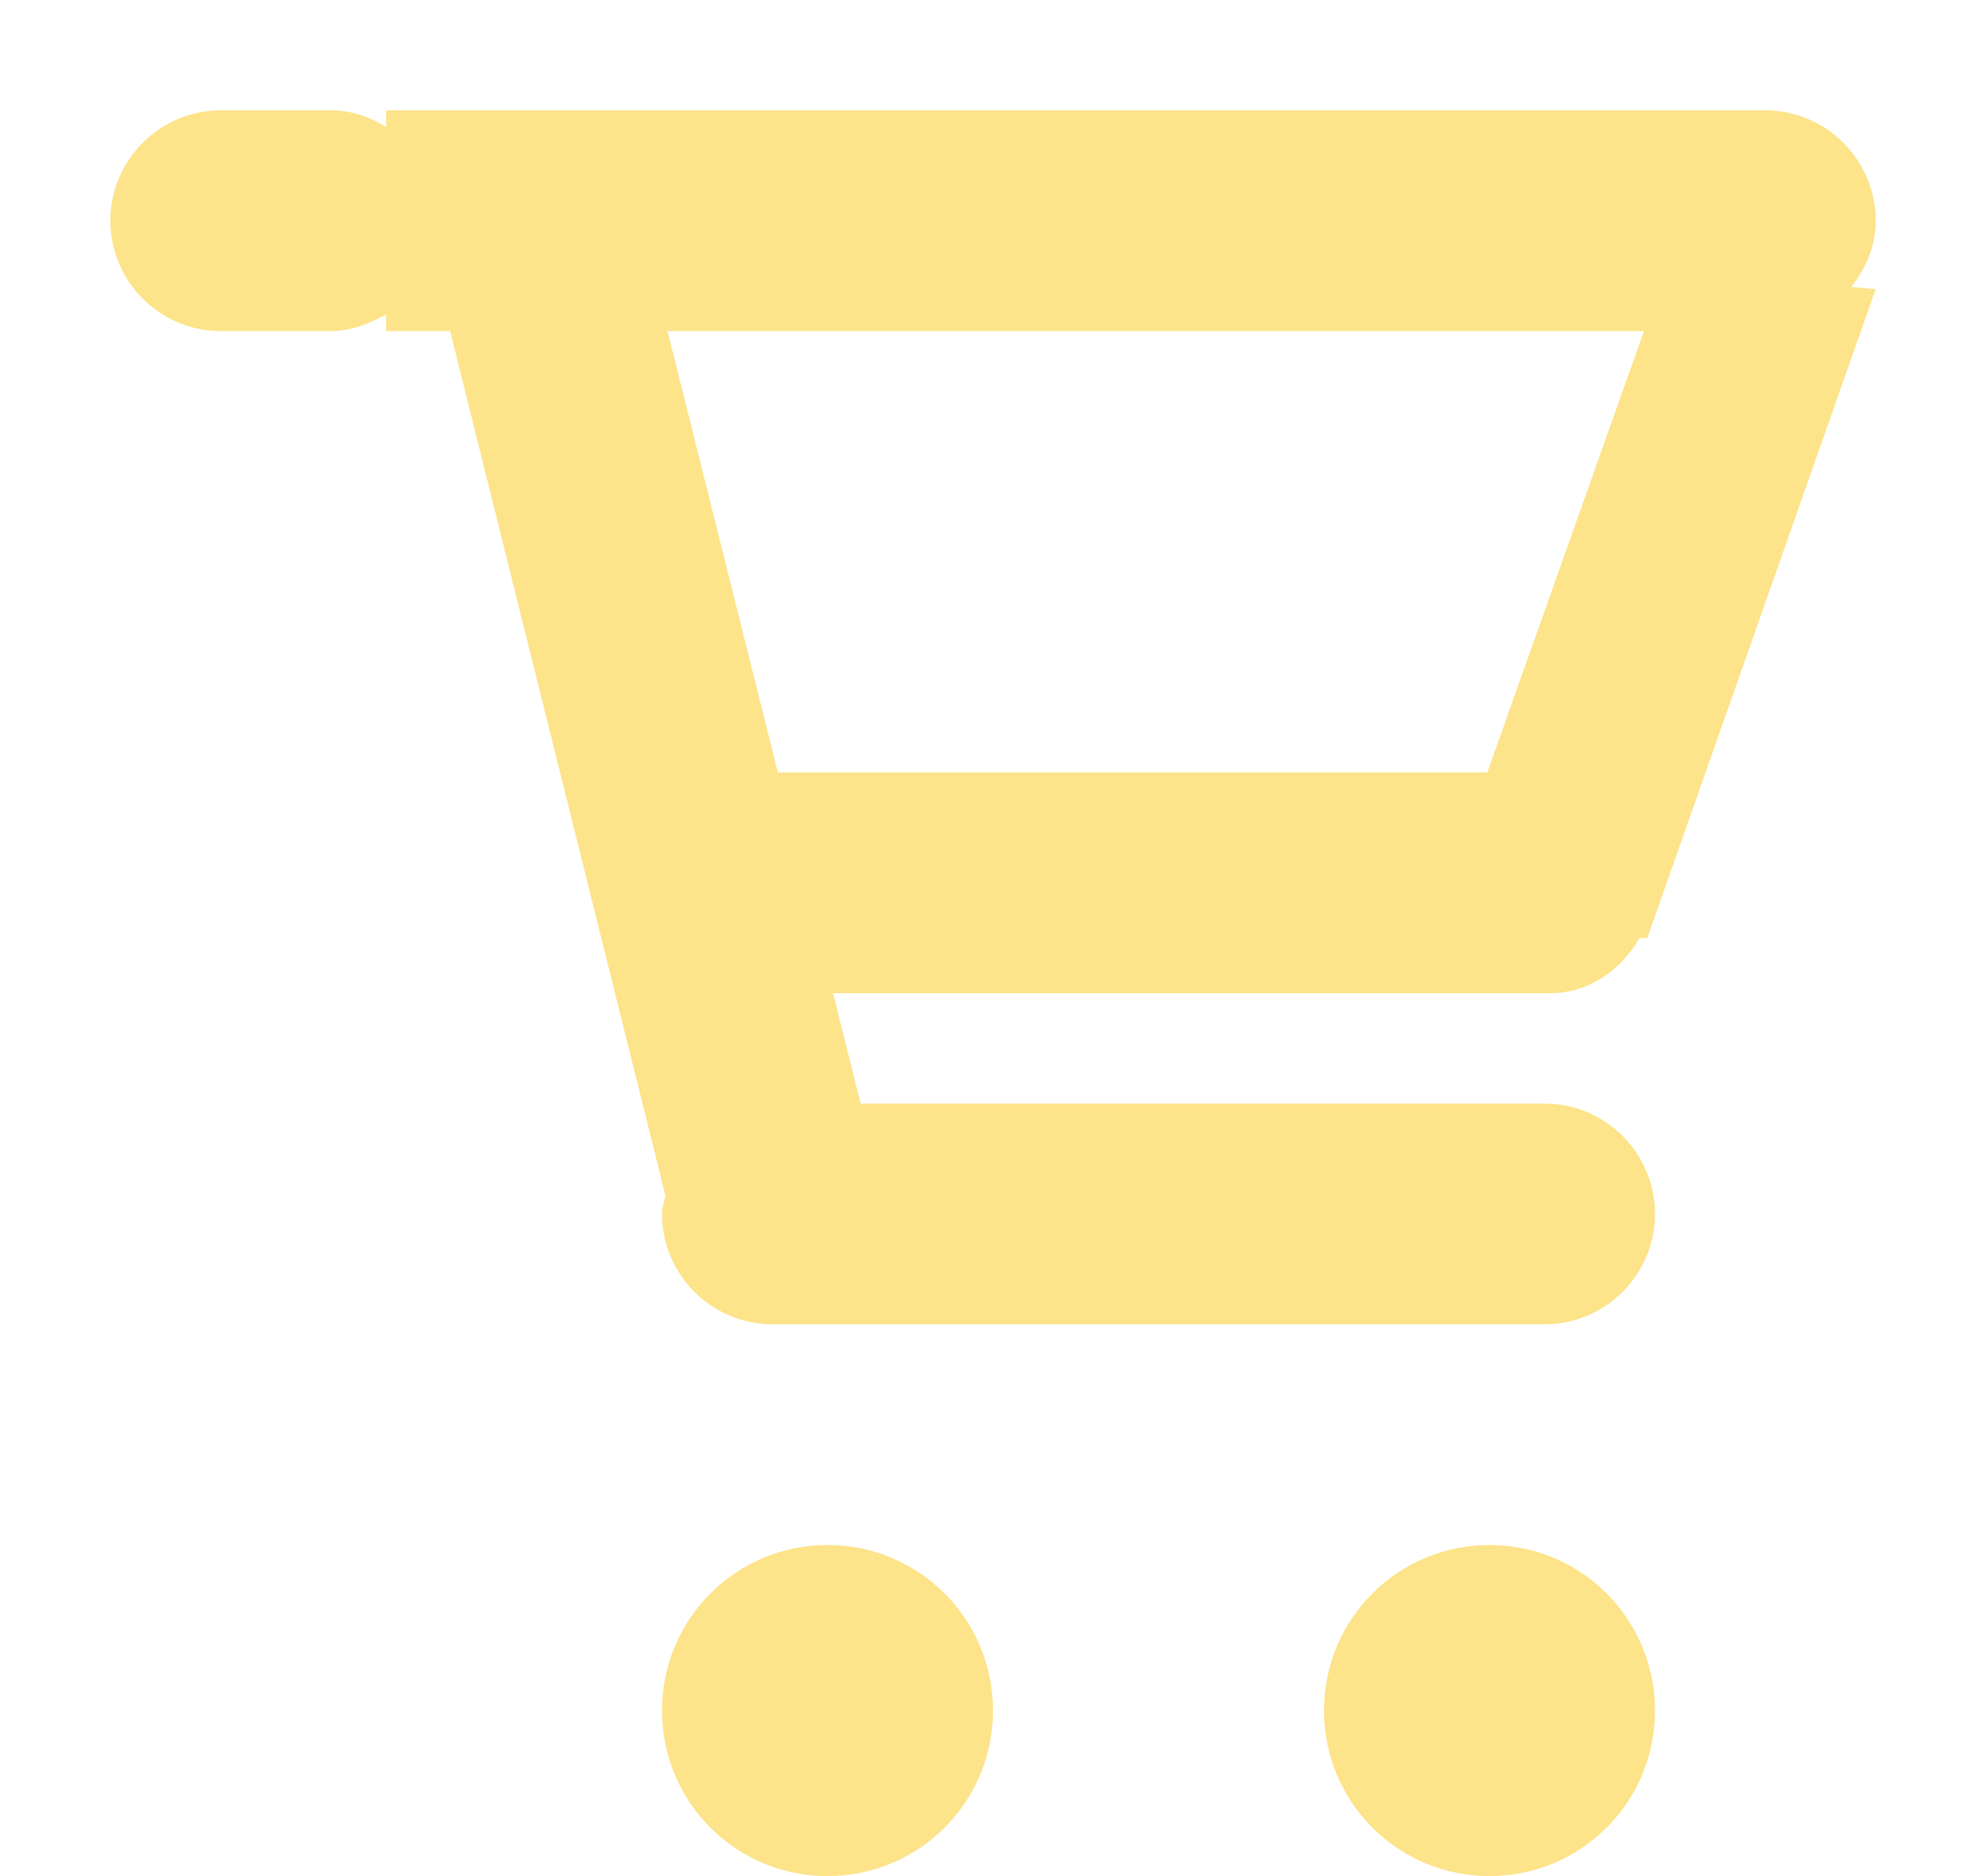 <svg xmlns="http://www.w3.org/2000/svg" viewBox="0 0 18 17" width="18" height="17">
	<style>
		tspan { white-space:pre }
		.shp0 { fill: #fde389 } 
	</style>
	<path id="Cart" class="shp0" d="M17 2.62L14.93 8.5L14.86 8.5C14.69 8.79 14.4 9 14.05 9L7.55 9L7.8 10L14 10C14.55 10 15 10.45 15 11C15 11.55 14.55 12 14 12L7 12C6.45 12 6 11.55 6 11C6 10.94 6.02 10.89 6.03 10.83L4.08 3L3.5 3L3.5 2.85C3.35 2.93 3.19 3 3 3L2 3C1.45 3 1 2.55 1 2C1 1.45 1.45 1 2 1L3 1C3.19 1 3.35 1.06 3.5 1.15L3.5 1L5.5 1L16 1C16.55 1 17 1.45 17 2C17 2.23 16.91 2.43 16.78 2.6L17 2.62ZM6.05 3L7.05 7L13.48 7L14.9 3L6.05 3ZM7.5 14C8.33 14 9 14.67 9 15.5C9 16.33 8.33 17 7.5 17C6.67 17 6 16.33 6 15.5C6 14.67 6.67 14 7.5 14ZM13.5 14C14.33 14 15 14.67 15 15.5C15 16.33 14.33 17 13.5 17C12.67 17 12 16.33 12 15.5C12 14.67 12.67 14 13.5 14Z" />
</svg>